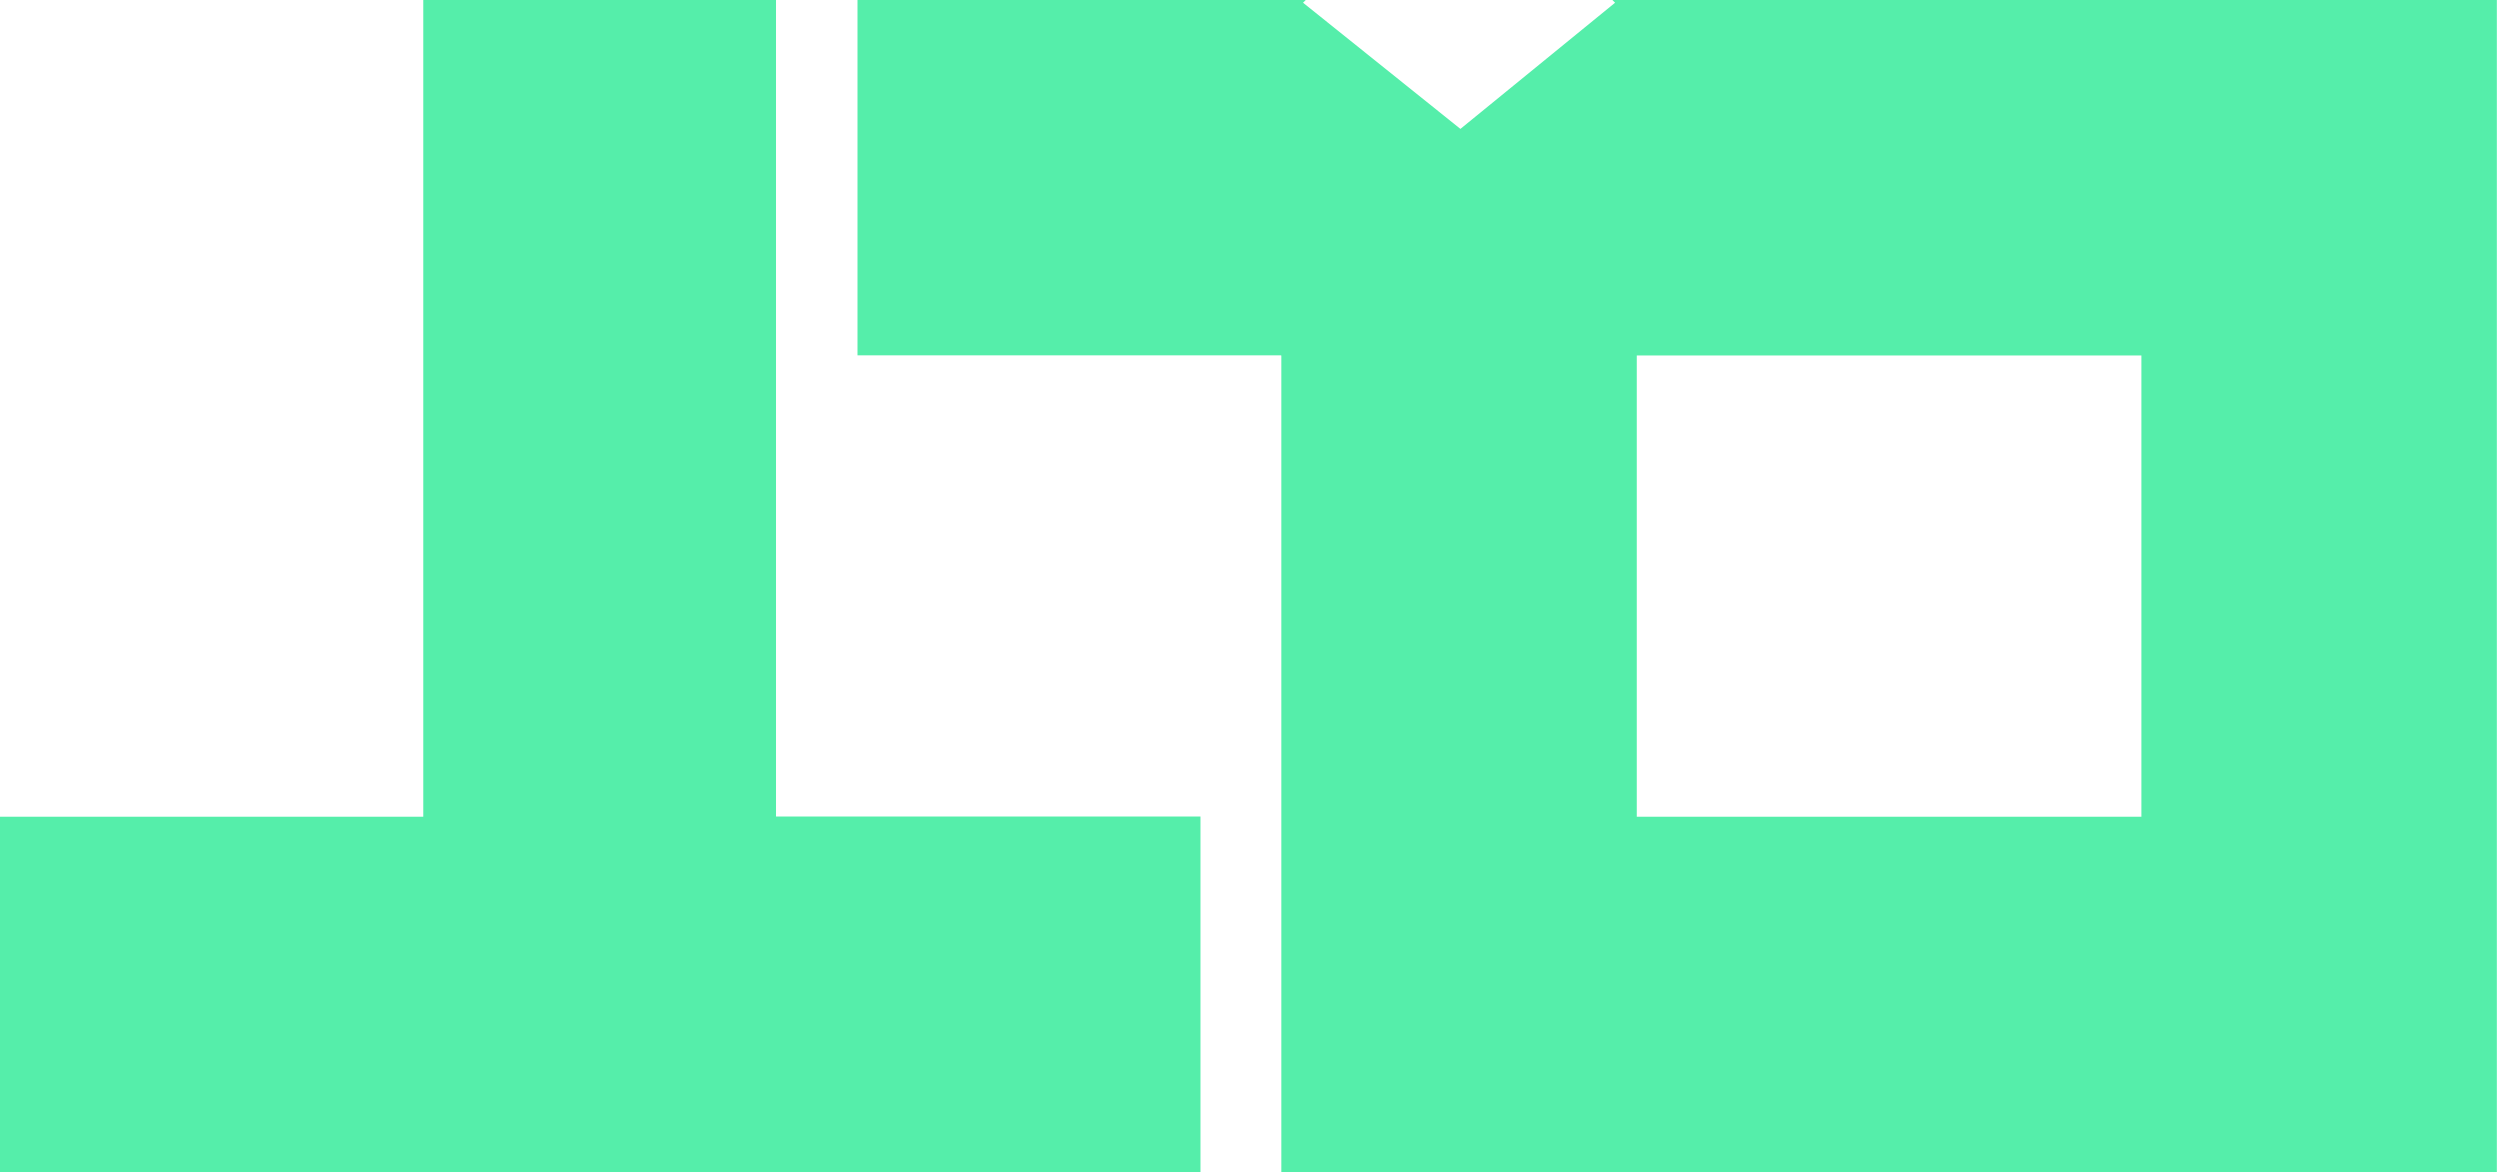 <svg viewBox="0 0 258 121" xmlns="http://www.w3.org/2000/svg" fill-rule="evenodd" clip-rule="evenodd" stroke-linejoin="round" stroke-miterlimit="1.414">
  <g fill="#5ea">
    <path d="M80.084 84.265h43.805v36.704H0V84.286h43.682V0h36.402v84.265z"/>
    <path d="M257.675 0v120.969H132.233V36.683h-.041v-.01H88.494V0h46.259l-.28.28 16.242 13.023L166.676.28l-.28-.28h91.279zm-36.683 36.683h-52.076v47.603h52.076V36.683z"/>
  </g>
</svg>
